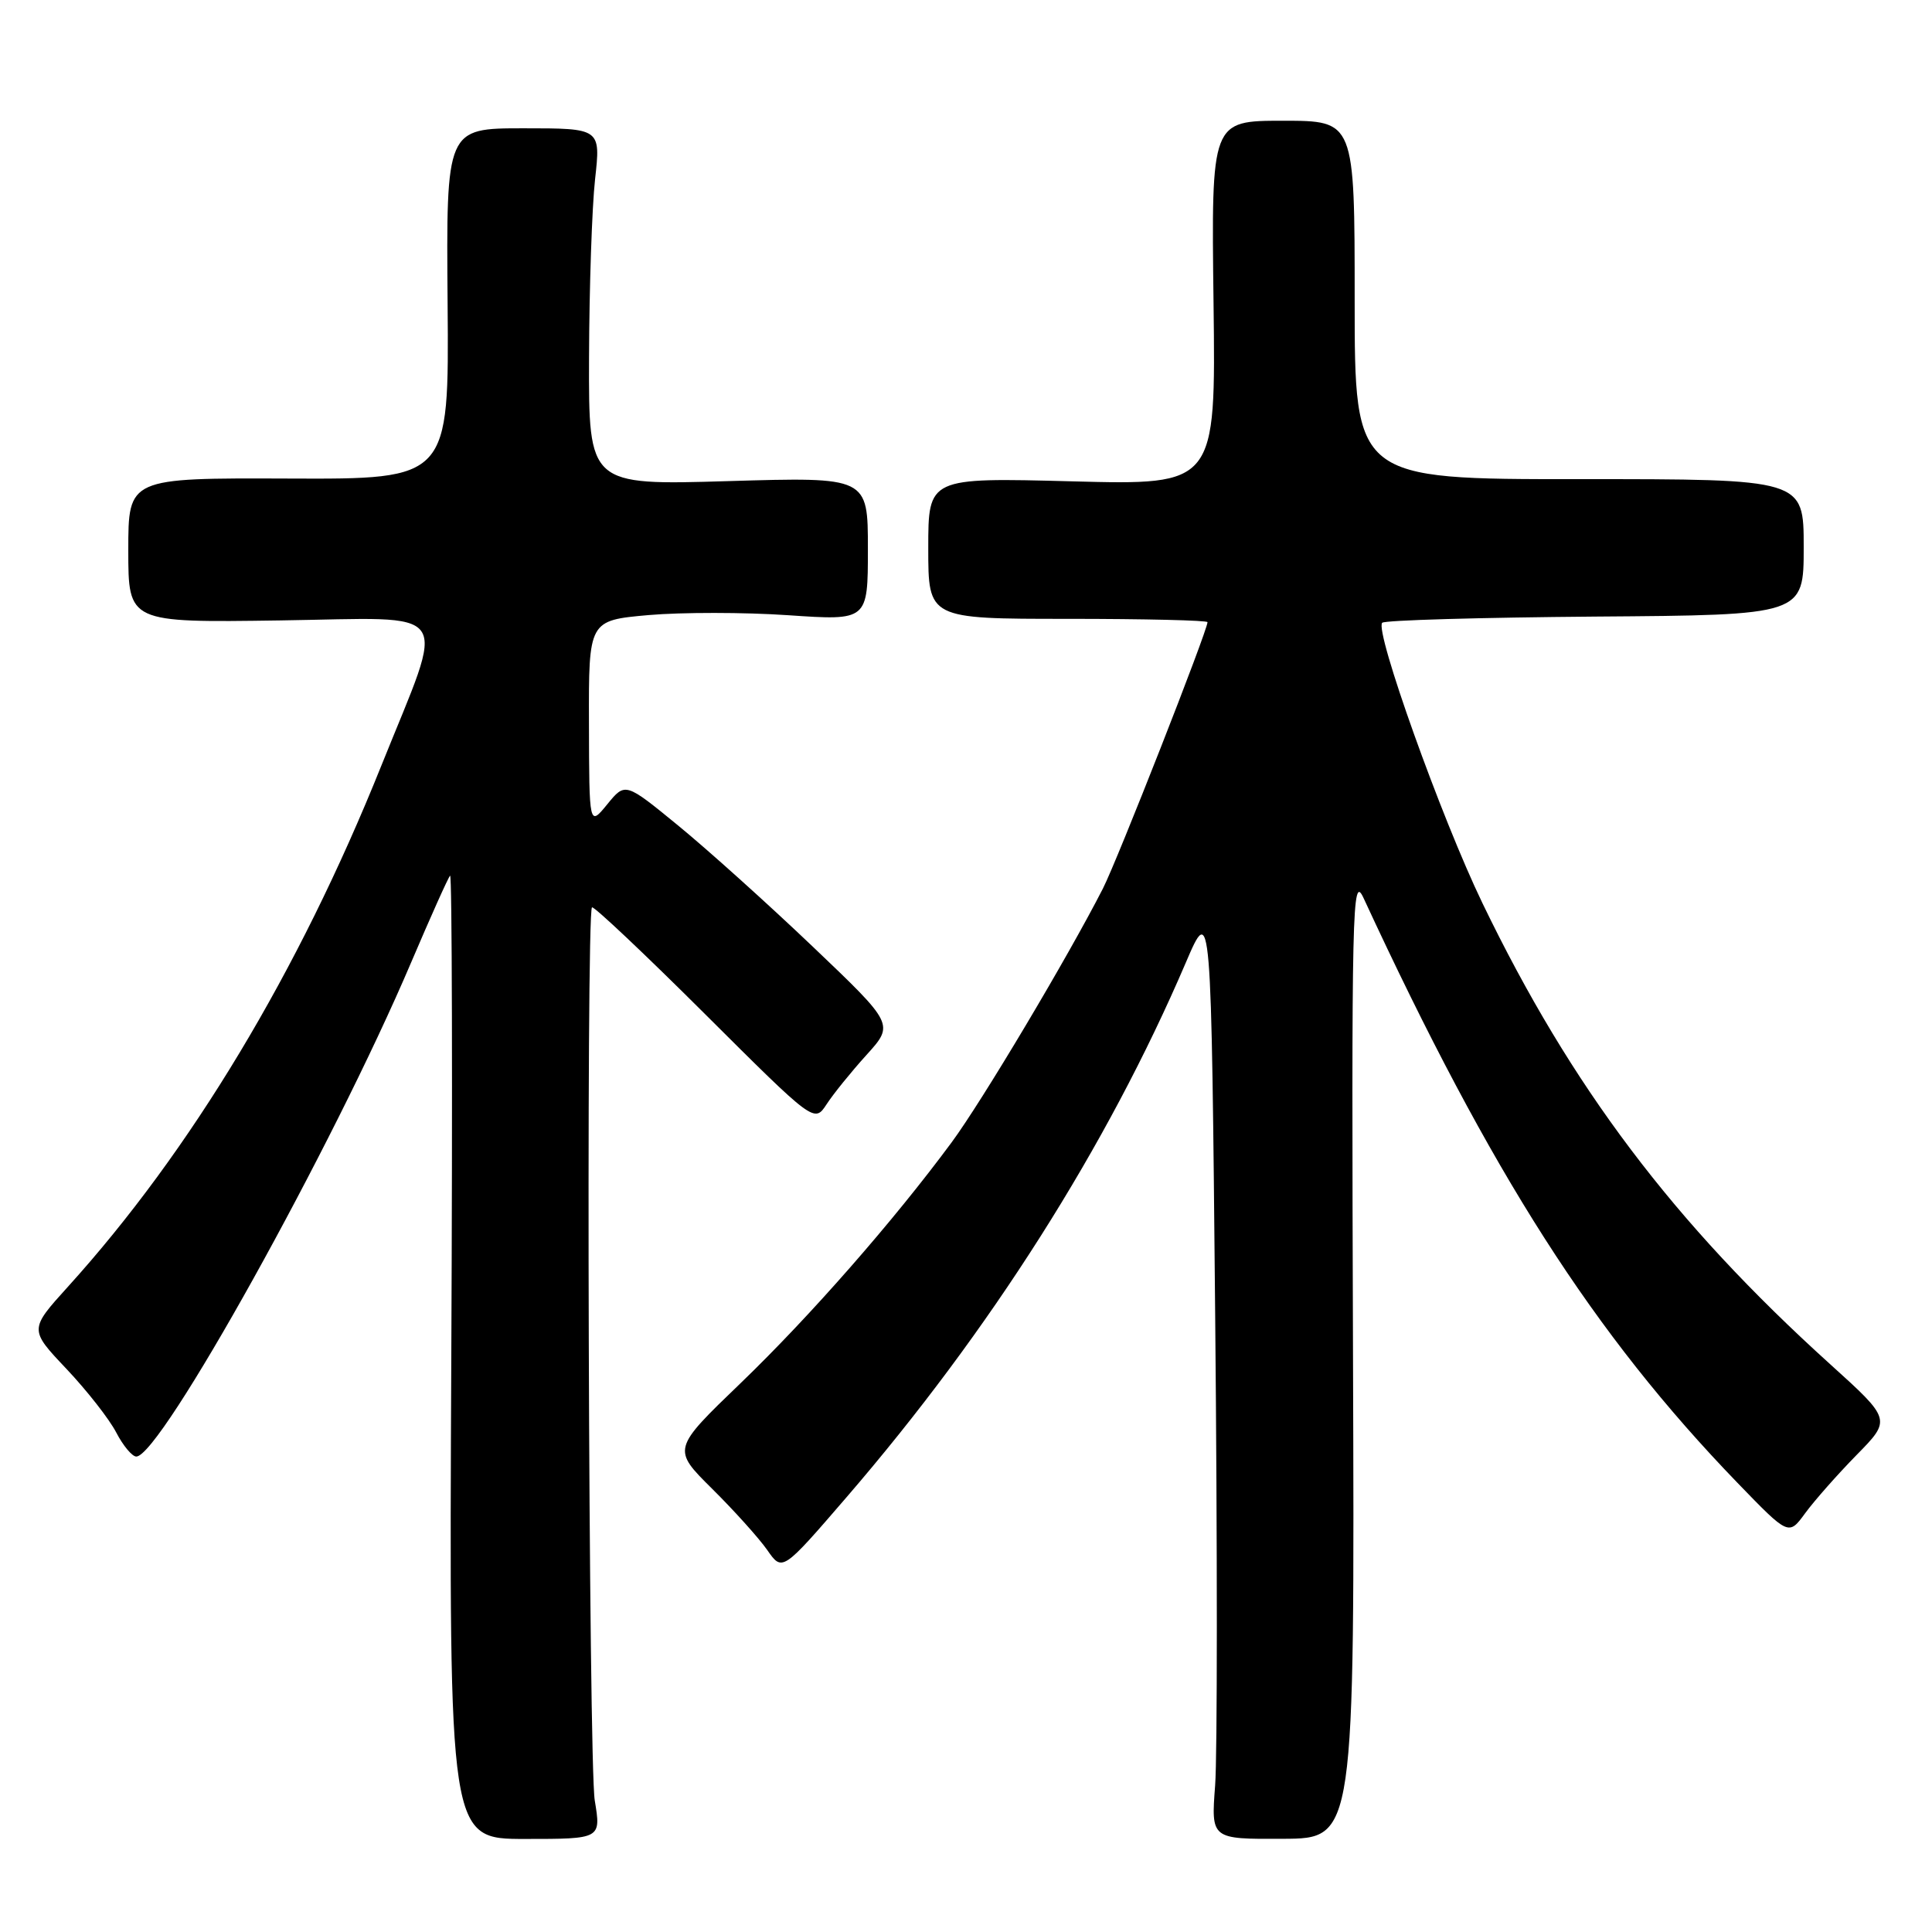 <?xml version="1.0" encoding="UTF-8" standalone="no"?>
<!DOCTYPE svg PUBLIC "-//W3C//DTD SVG 1.1//EN" "http://www.w3.org/Graphics/SVG/1.1/DTD/svg11.dtd" >
<svg xmlns="http://www.w3.org/2000/svg" xmlns:xlink="http://www.w3.org/1999/xlink" version="1.1" viewBox="0 0 256 256">
 <g >
 <path fill="currentColor"
d=" M 78.81 238.58 C 77.99 233.66 77.64 121.03 78.44 120.23 C 78.65 120.01 85.37 126.35 93.37 134.32 C 107.90 148.80 107.90 148.80 109.53 146.32 C 110.42 144.95 112.80 142.01 114.82 139.78 C 118.49 135.72 118.49 135.72 107.67 125.41 C 101.72 119.74 93.70 112.53 89.85 109.38 C 82.85 103.65 82.85 103.65 80.46 106.58 C 78.07 109.50 78.07 109.50 78.04 95.85 C 78.00 82.21 78.00 82.21 85.95 81.50 C 90.32 81.12 98.65 81.12 104.45 81.52 C 115.00 82.24 115.00 82.24 115.00 72.72 C 115.00 63.20 115.00 63.20 96.50 63.75 C 78.00 64.30 78.00 64.30 78.05 47.40 C 78.08 38.10 78.44 27.46 78.85 23.75 C 79.60 17.00 79.60 17.00 69.36 17.00 C 59.12 17.00 59.12 17.00 59.31 40.25 C 59.50 63.50 59.50 63.50 38.25 63.41 C 17.00 63.33 17.00 63.33 17.00 72.91 C 17.00 82.50 17.00 82.50 37.09 82.21 C 60.51 81.87 59.17 79.94 50.51 101.50 C 39.55 128.80 25.25 152.55 9.00 170.50 C 3.87 176.17 3.87 176.17 8.81 181.39 C 11.53 184.27 14.49 188.05 15.40 189.81 C 16.31 191.56 17.51 193.00 18.06 193.00 C 21.27 193.00 44.05 152.03 54.49 127.50 C 57.07 121.45 59.38 116.29 59.64 116.03 C 59.90 115.77 59.97 144.38 59.80 179.61 C 59.50 243.67 59.50 243.67 69.57 243.67 C 79.65 243.67 79.65 243.67 78.81 238.58 Z  M 179.28 179.55 C 179.08 119.82 179.17 115.74 180.68 119.00 C 197.63 155.61 211.16 176.75 230.24 196.50 C 237.01 203.50 237.01 203.50 239.20 200.50 C 240.41 198.85 243.47 195.38 246.00 192.80 C 250.62 188.10 250.62 188.10 242.49 180.75 C 221.75 162.00 208.17 143.99 196.44 119.69 C 190.98 108.38 182.11 83.56 183.15 82.52 C 183.48 82.18 196.19 81.82 211.38 81.70 C 239.00 81.50 239.00 81.50 239.00 72.49 C 239.00 63.48 239.00 63.48 209.25 63.49 C 179.50 63.50 179.50 63.50 179.50 39.75 C 179.50 16.00 179.50 16.00 170.00 16.00 C 160.50 16.00 160.50 16.00 160.80 40.14 C 161.10 64.28 161.10 64.28 142.05 63.78 C 123.00 63.28 123.00 63.28 123.00 72.64 C 123.00 82.00 123.00 82.00 141.50 82.00 C 151.68 82.00 160.00 82.20 160.00 82.44 C 160.00 83.56 148.05 114.00 146.14 117.74 C 141.48 126.86 130.12 145.92 126.11 151.35 C 118.40 161.79 107.35 174.40 98.15 183.26 C 89.06 192.01 89.06 192.01 94.35 197.26 C 97.26 200.14 100.55 203.80 101.66 205.38 C 103.66 208.26 103.66 208.26 112.18 198.38 C 131.18 176.35 146.69 151.91 157.11 127.59 C 160.50 119.67 160.50 119.67 161.02 174.59 C 161.31 204.79 161.31 232.69 161.01 236.60 C 160.47 243.70 160.47 243.70 169.99 243.65 C 179.50 243.61 179.50 243.61 179.28 179.55 Z "/>
</g>
</svg>